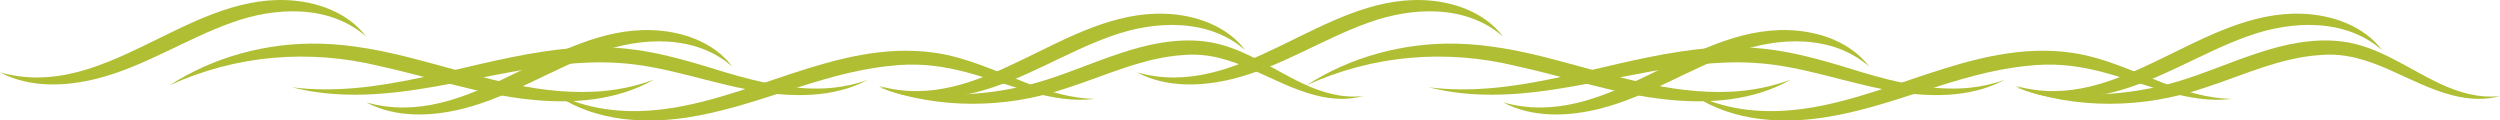 <svg id="Layer_2" data-name="Layer 2" xmlns="http://www.w3.org/2000/svg" viewBox="0 0 1313.11 63.28">
  <g id="seagrass_outline" data-name="Layer 1">
    <g id="wavePath">
      <path d="m597.13,37.99C651.6,53.38,694.02-1.99,747.48.06c15.69.59,32.29,6.28,41.99,19.17-19.29-16.94-47.7-15.66-70.54-7.38-23.91,8.45-46,23.16-70.78,29.43-16.7,4.22-35.43,4.95-51.02-3.28h0Z" fill="#b0be34" stroke-width="0"/>
      <path d="m1058.9,45.15c54.47,15.39,96.89-39.98,150.35-37.93,15.69.59,32.29,6.28,41.99,19.17-19.29-16.94-47.7-15.66-70.54-7.38-23.91,8.45-46,23.16-70.78,29.43-16.7,4.22-35.43,4.95-51.02-3.28h0Z" fill="#b0be34" stroke-width="0"/>
      <path d="m789.47,53.76c54.47,15.39,96.89-39.98,150.35-37.93,15.69.59,32.29,6.28,41.99,19.17-19.29-16.94-47.7-15.66-70.54-7.38-23.91,8.45-46,23.16-70.78,29.43-16.7,4.22-35.43,4.95-51.02-3.28h0Z" fill="#b0be34" stroke-width="0"/>
      <path d="m686.28,44.78c22.91-14.9,51.12-22.49,78.7-21.84,16.59.33,33.14,3.66,49.07,7.74,31.61,8.12,62.26,19.05,95,17.49,10.77-.49,21.48-2.6,31.6-6.36-19.37,11-42.59,12.81-64.4,10.56-27.33-2.68-53.25-11.92-79.91-17.7-36.91-8.95-75.2-5.84-110.07,10.12h0Z" fill="#b0be34" stroke-width="0"/>
      <path d="m750.51,45.86c45.02,5.65,88.26-12.31,132.17-18.79,38.24-5.82,60.04-.09,95.86,11.05,18.14,5.34,36.89,9.81,55.9,7.99,6.28-.63,12.53-2,18.55-4.21-2.84,1.47-5.79,2.81-8.85,3.86-3.01,1.07-6.28,1.9-9.38,2.55-19.22,3.79-39.08.48-57.84-4.15-12.4-2.97-24.65-6.52-37.12-8.83-12.31-2.36-24.72-3.05-37.25-2.28-50.53,2.68-101.27,25.7-152.05,12.82h0Z" fill="#b0be34" stroke-width="0"/>
      <path d="m885.63,47.1c15.99,9.51,34.59,12.21,52.76,10.97,50.53-3.57,97.08-37.58,149.24-30.44,17.12,2.37,32.96,9.94,48.88,16.05,11.39,4.42,23.18,8.01,35.59,8.28,0,0-4.63.38-4.63.38-10.93.49-21.79-1.92-32.22-4.93-25.13-7.78-43.85-15.96-70.79-12.78-36.9,3.72-70.36,21.77-107.07,27.18-24.46,3.68-51.84,1.15-71.77-14.69h0Z" fill="#b0be34" stroke-width="0"/>
      <path d="m1058.9,45.86c26.93,5.62,54.34,5.14,80.59-1.81,15.87-4.29,30.58-11.01,46.4-16.19,13.82-4.63,29.19-7.93,44.1-6.09,19.16,2.34,34.78,14.36,51.72,22.25,9.8,4.56,20.46,7.72,31.4,6.42-8.07,2.3-16.76,1.71-24.83-.35-24.01-6.08-43.03-23.21-68.85-21.24-21.68,1.23-41.63,10.89-62.11,17.46-31.54,10.77-67.31,11.25-98.42-.44h0Z" fill="#b0be34" stroke-width="0"/>
    </g>
    <g>
      <path d="m0,37.99C54.47,53.38,96.89-1.99,150.35.06c15.69.59,32.29,6.28,41.99,19.17-19.29-16.94-47.7-15.66-70.54-7.38-23.91,8.45-46,23.16-70.78,29.43-16.7,4.22-35.43,4.95-51.02-3.28h0Z" fill="#b0be34" stroke-width="0"/>
      <path d="m461.77,45.15c54.47,15.39,96.89-39.98,150.35-37.93,15.69.59,32.29,6.28,41.99,19.17-19.29-16.94-47.7-15.66-70.54-7.38-23.91,8.45-46,23.16-70.78,29.43-16.7,4.22-35.43,4.95-51.02-3.28h0Z" fill="#b0be34" stroke-width="0"/>
      <path d="m192.33,53.76c54.47,15.39,96.89-39.98,150.35-37.93,15.69.59,32.29,6.28,41.99,19.17-19.29-16.94-47.7-15.66-70.54-7.38-23.91,8.45-46,23.16-70.78,29.43-16.7,4.22-35.43,4.95-51.02-3.28h0Z" fill="#b0be34" stroke-width="0"/>
      <path d="m89.15,44.78c22.91-14.9,51.12-22.49,78.7-21.84,16.59.33,33.14,3.66,49.07,7.74,31.62,8.12,62.26,19.05,95,17.49,10.77-.49,21.48-2.6,31.6-6.36-19.37,11-42.59,12.81-64.4,10.56-27.33-2.68-53.25-11.92-79.91-17.7-36.91-8.95-75.2-5.84-110.07,10.12h0Z" fill="#b0be34" stroke-width="0"/>
      <path d="m153.38,45.86c45.02,5.65,88.26-12.31,132.17-18.79,38.24-5.82,60.04-.09,95.86,11.05,18.14,5.34,36.89,9.81,55.9,7.99,6.28-.63,12.53-2,18.55-4.21-2.84,1.47-5.79,2.81-8.85,3.86-3.01,1.07-6.28,1.9-9.38,2.55-19.22,3.79-39.08.48-57.84-4.15-12.4-2.97-24.65-6.52-37.12-8.83-12.31-2.36-24.72-3.05-37.25-2.28-50.53,2.68-101.27,25.7-152.05,12.82h0Z" fill="#b0be34" stroke-width="0"/>
      <path d="m288.5,47.1c15.99,9.51,34.59,12.21,52.76,10.97,50.53-3.57,97.08-37.58,149.24-30.44,17.12,2.37,32.96,9.94,48.88,16.05,11.39,4.42,23.18,8.01,35.59,8.28l-4.63.38c-10.93.49-21.79-1.92-32.22-4.93-25.13-7.78-43.85-15.96-70.79-12.78-36.9,3.72-70.36,21.77-107.07,27.18-24.46,3.68-51.84,1.15-71.77-14.69h0Z" fill="#b0be34" stroke-width="0"/>
      <path d="m461.77,45.86c26.93,5.62,54.34,5.14,80.59-1.81,15.87-4.29,30.58-11.01,46.4-16.19,13.82-4.63,29.19-7.93,44.1-6.09,19.16,2.34,34.78,14.36,51.72,22.25,9.8,4.56,20.46,7.72,31.4,6.42-8.07,2.3-16.76,1.71-24.83-.35-24.01-6.08-43.03-23.21-68.85-21.24-21.68,1.23-41.63,10.89-62.11,17.46-31.54,10.77-67.31,11.25-98.42-.44h0Z" fill="#b0be34" stroke-width="0"/>
    </g>
  </g>
  <animateTransform
    href="#seagrass_outline"
    attributeName="transform"
    attributeType="XML"
    type="translate"
    from="0"
    to="180"
    dur="6s"
    begin="indefinite"
    fill="freeze"
    repeatCount="indefinite"
  />
</svg>
